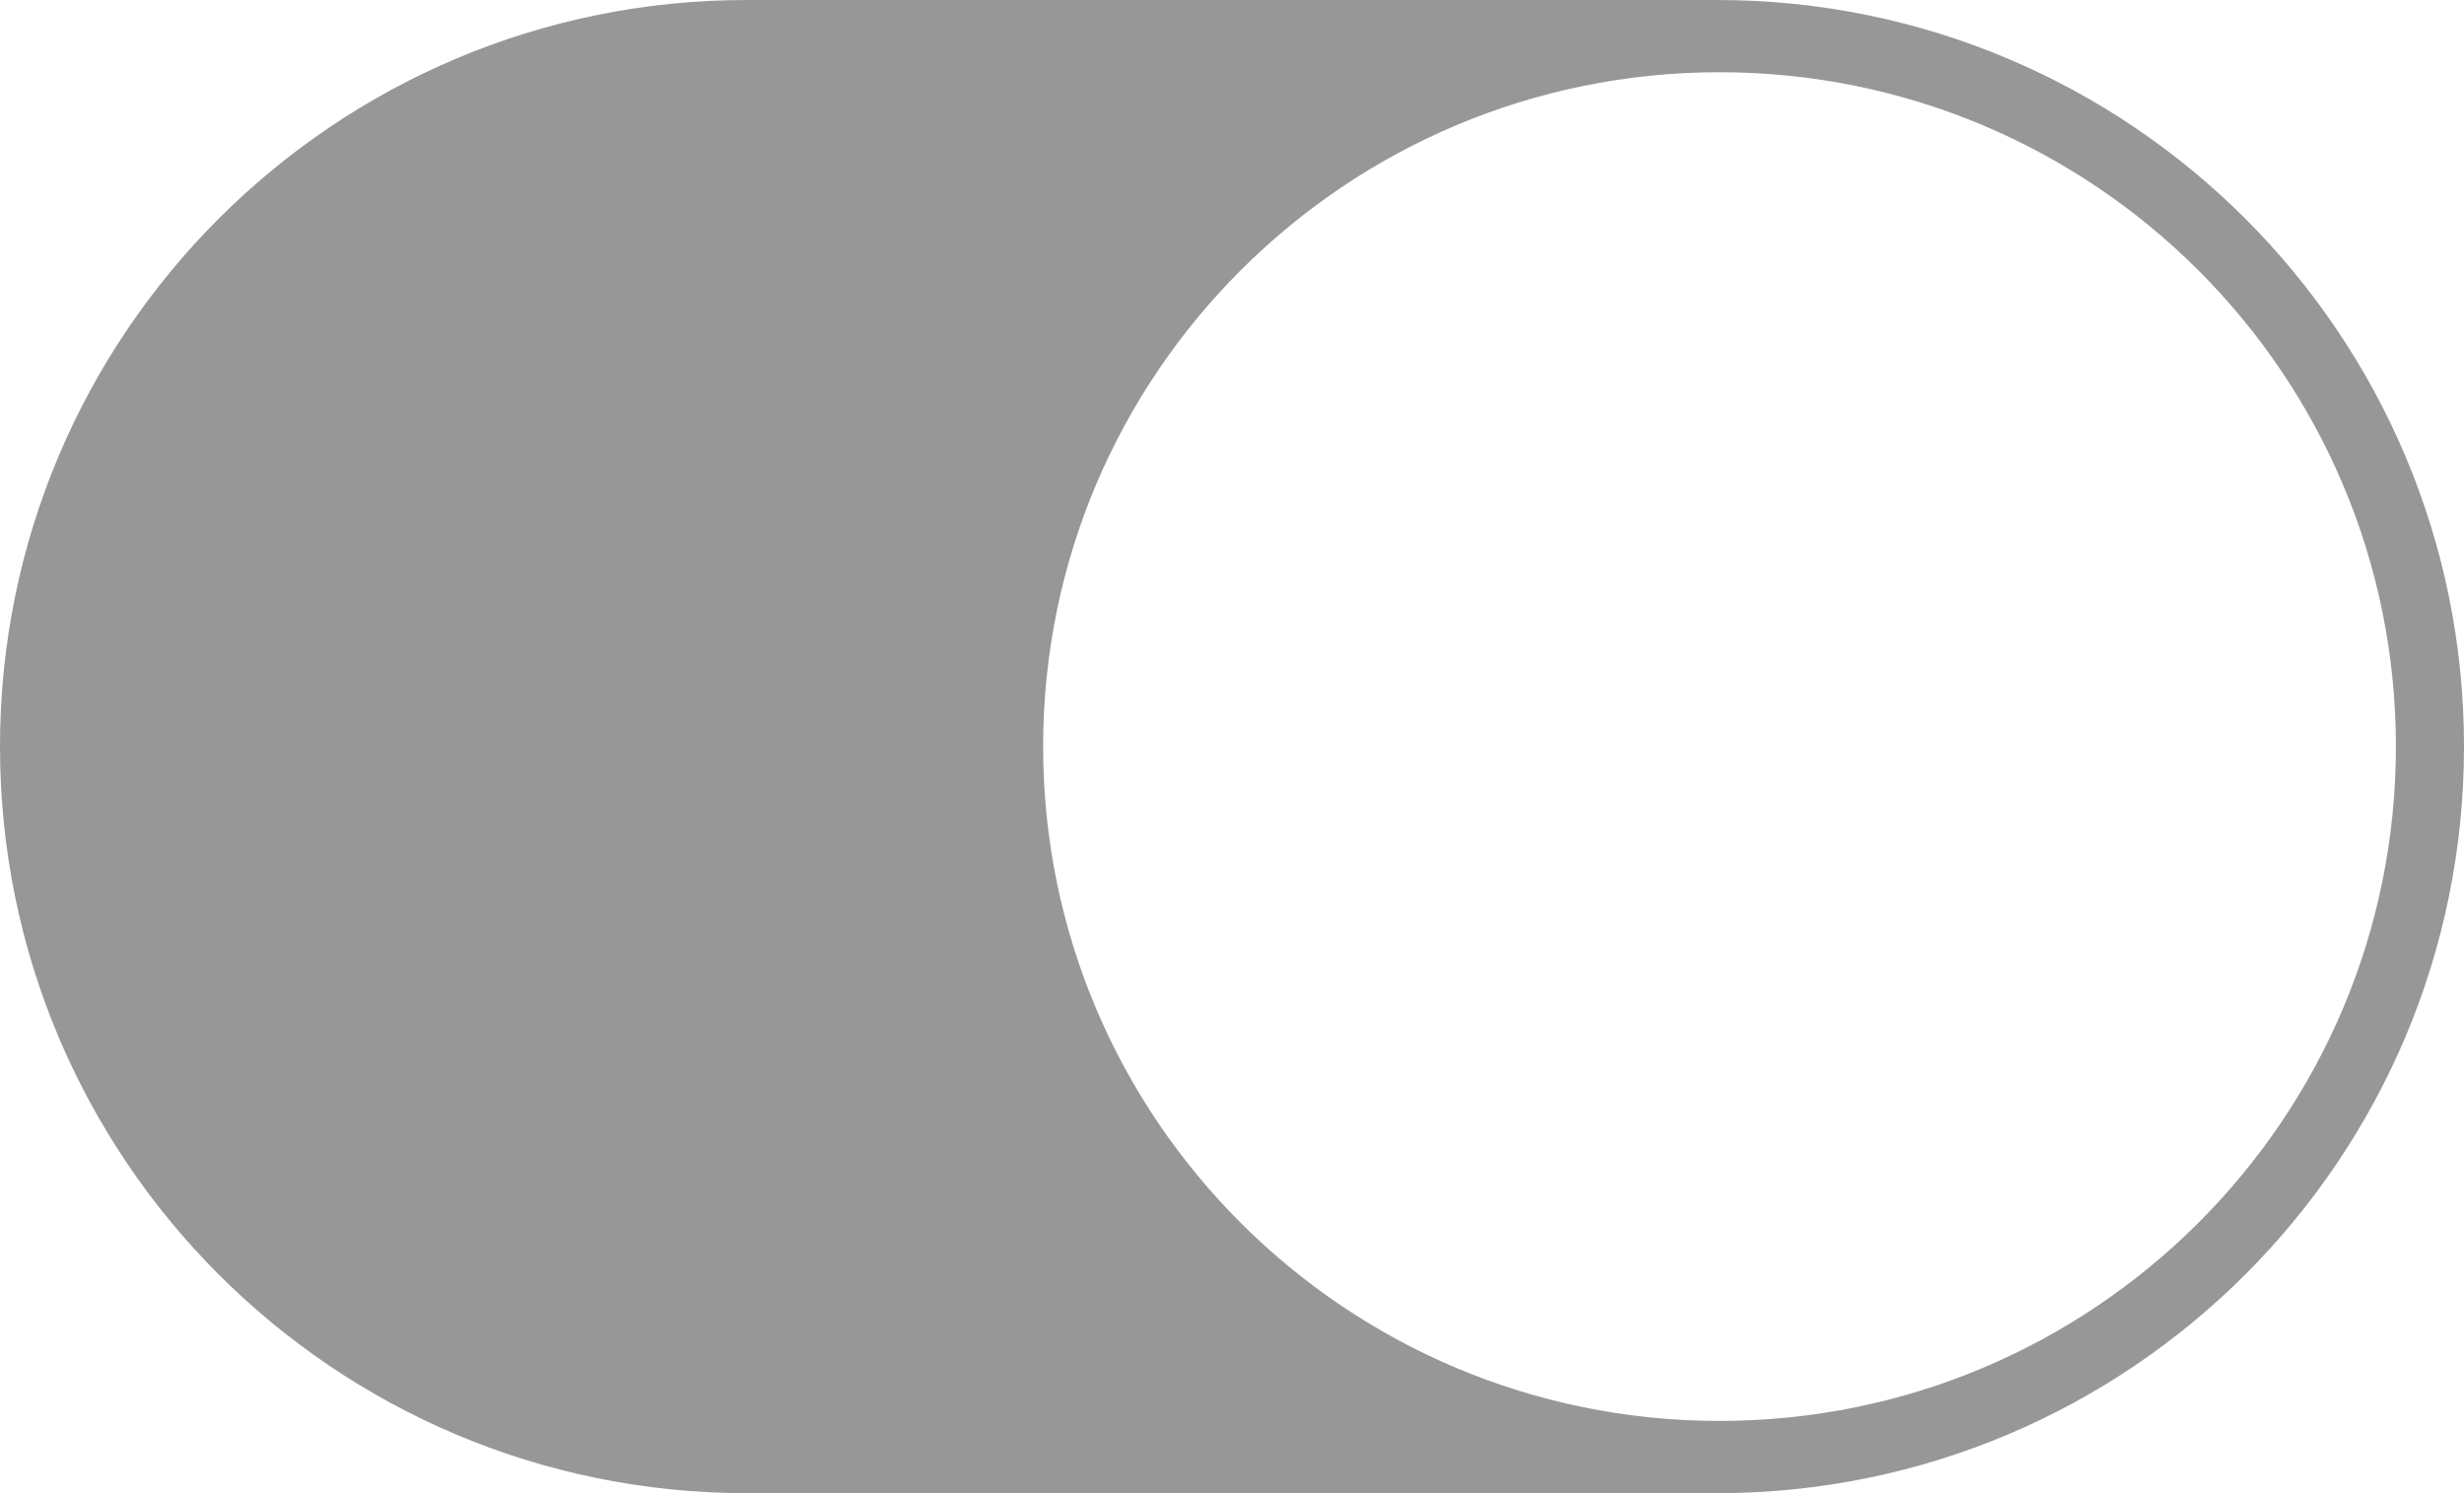 <?xml version="1.0" encoding="UTF-8" standalone="no"?>
<svg width="66px" height="40px" viewBox="0 0 66 40" version="1.1" xmlns="http://www.w3.org/2000/svg" xmlns:xlink="http://www.w3.org/1999/xlink" xmlns:sketch="http://www.bohemiancoding.com/sketch/ns">
    <!-- Generator: Sketch Beta 3.2.2 (9983) - http://www.bohemiancoding.com/sketch -->
    <title>Switch Background</title>
    <desc>Created with Sketch Beta.</desc>
    <defs></defs>
    <g id="Advanced-Search-v1.1" stroke="none" stroke-width="1" fill="none" fill-rule="evenodd" sketch:type="MSPage">
        <g id="movie-title" sketch:type="MSArtboardGroup" transform="translate(-1175, -1029)" fill="#979797">
            <g id="Movie-" sketch:type="MSLayerGroup" transform="translate(191, 387)">
                <g id="Buttons" transform="translate(553, 630)" sketch:type="MSShapeGroup">
                    <g id="watch-button" transform="translate(206, 0)">
                        <g id="resolution-switch" transform="translate(190, 12)">
                            <g id="switch" transform="translate(68, 20) scale(-1, 1) translate(-68, -20) translate(35, 0)">
                                <path d="M20.004,0 C8.956,0 0,8.952 0,20 L0,20 C0,31.046 8.953,40 20.004,40 L45.996,40 C57.044,40 66,31.048 66,20 L66,20 C66,8.954 57.047,0 45.996,0 L20.004,0 Z M19.941,38.065 C29.947,38.065 38.059,29.977 38.059,20 C38.059,10.023 29.947,1.935 19.941,1.935 C9.935,1.935 1.824,10.023 1.824,20 C1.824,29.977 9.935,38.065 19.941,38.065 Z" id="Switch-Background"></path>
                            </g>
                        </g>
                    </g>
                </g>
            </g>
        </g>
    </g>
</svg>